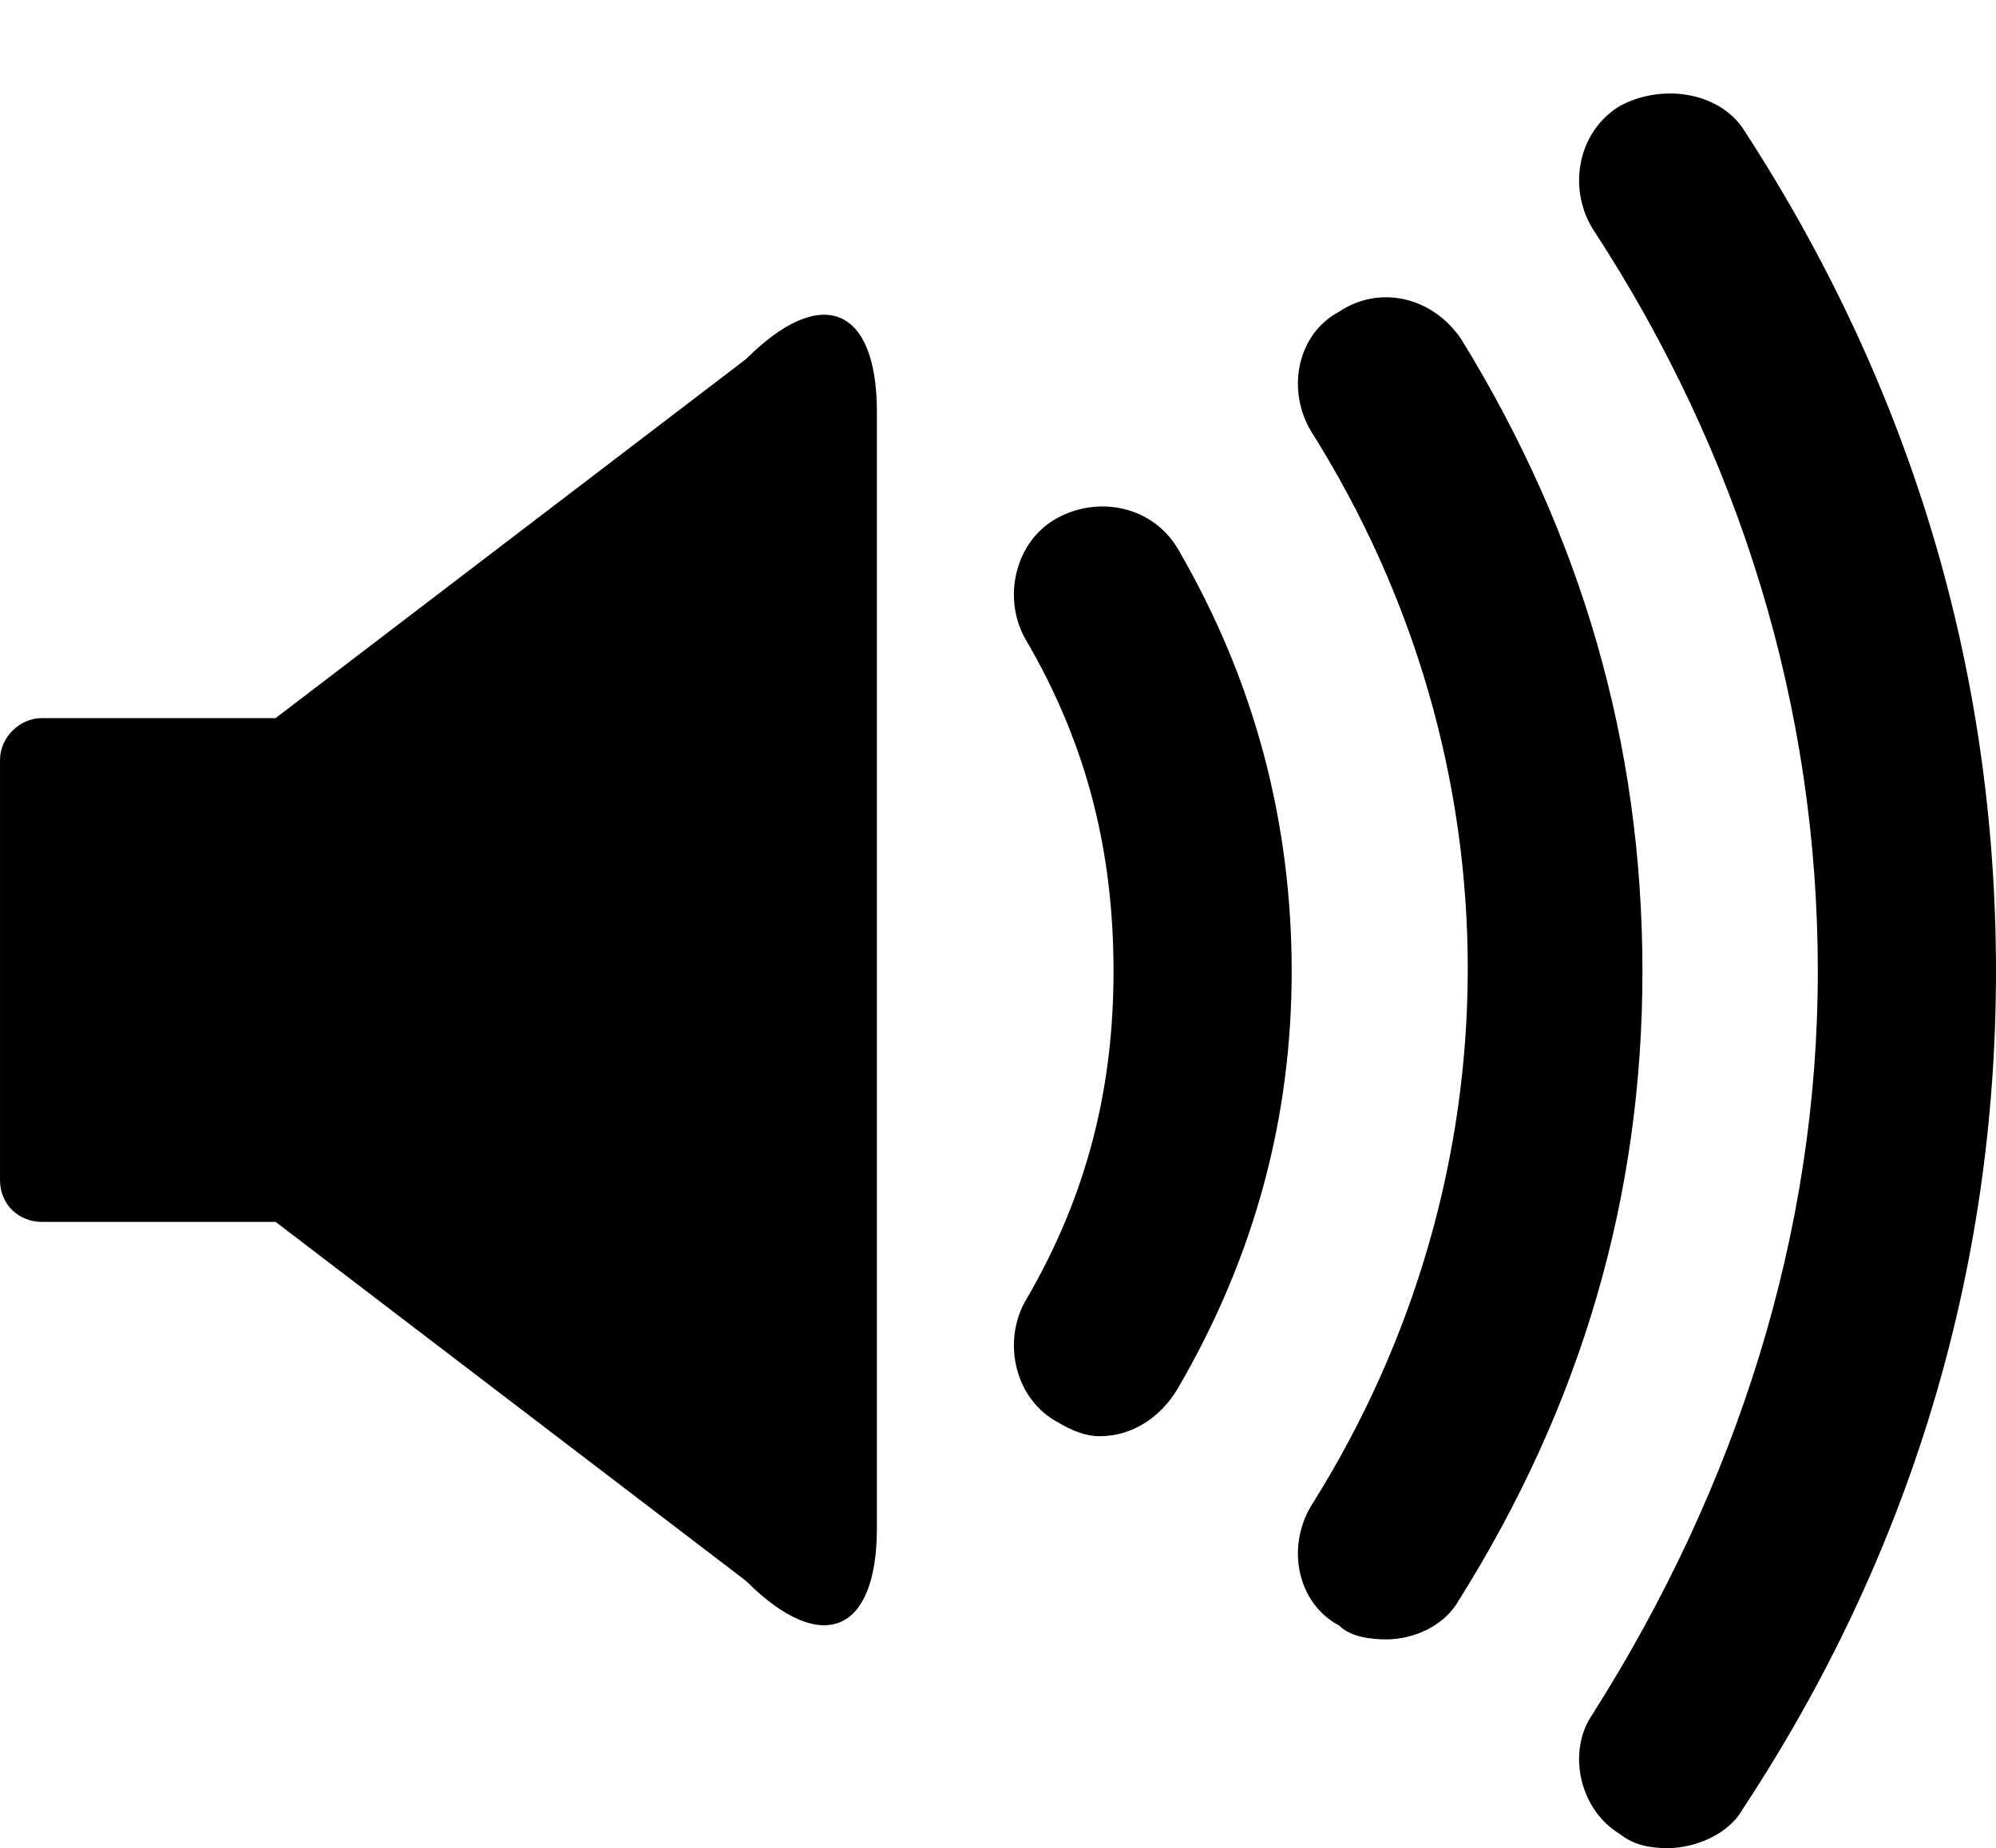 <svg xmlns="http://www.w3.org/2000/svg" xmlns:xlink="http://www.w3.org/1999/xlink" width="717.01" height="664" viewBox="0 0 717 664"><path fill="currentColor" d="M582 659c5 4 11 5 17 5c10 0 22-5 27-14c60-91 91-193 91-301c0-109-31-211-91-303c-9-13-29-16-44-8c-15 9-19 29-10 44c53 81 81 172 81 267c0 94-29 185-81 267c-9 13-5 34 10 43m-101-75c4 4 11 5 17 5c10 0 21-5 26-14c44-70 66-145 66-226c0-82-22-157-65-227c-10-15-29-20-44-10c-15 8-19 28-10 43c75 119 75 267 0 386c-9 15-5 35 10 43M0 273v151c0 9 7 15 15 15h84l169 129c27 27 47 19 47-19V148c0-38-20-46-47-19L99 258H15c-8 0-15 7-15 15m380 238c5 3 10 5 15 5c12 0 22-7 28-17c28-48 41-98 41-150c0-53-13-104-41-152c-9-15-28-19-43-11s-20 28-12 43c23 39 32 78 32 120c0 41-9 80-32 119c-8 15-3 35 12 43"/></svg>